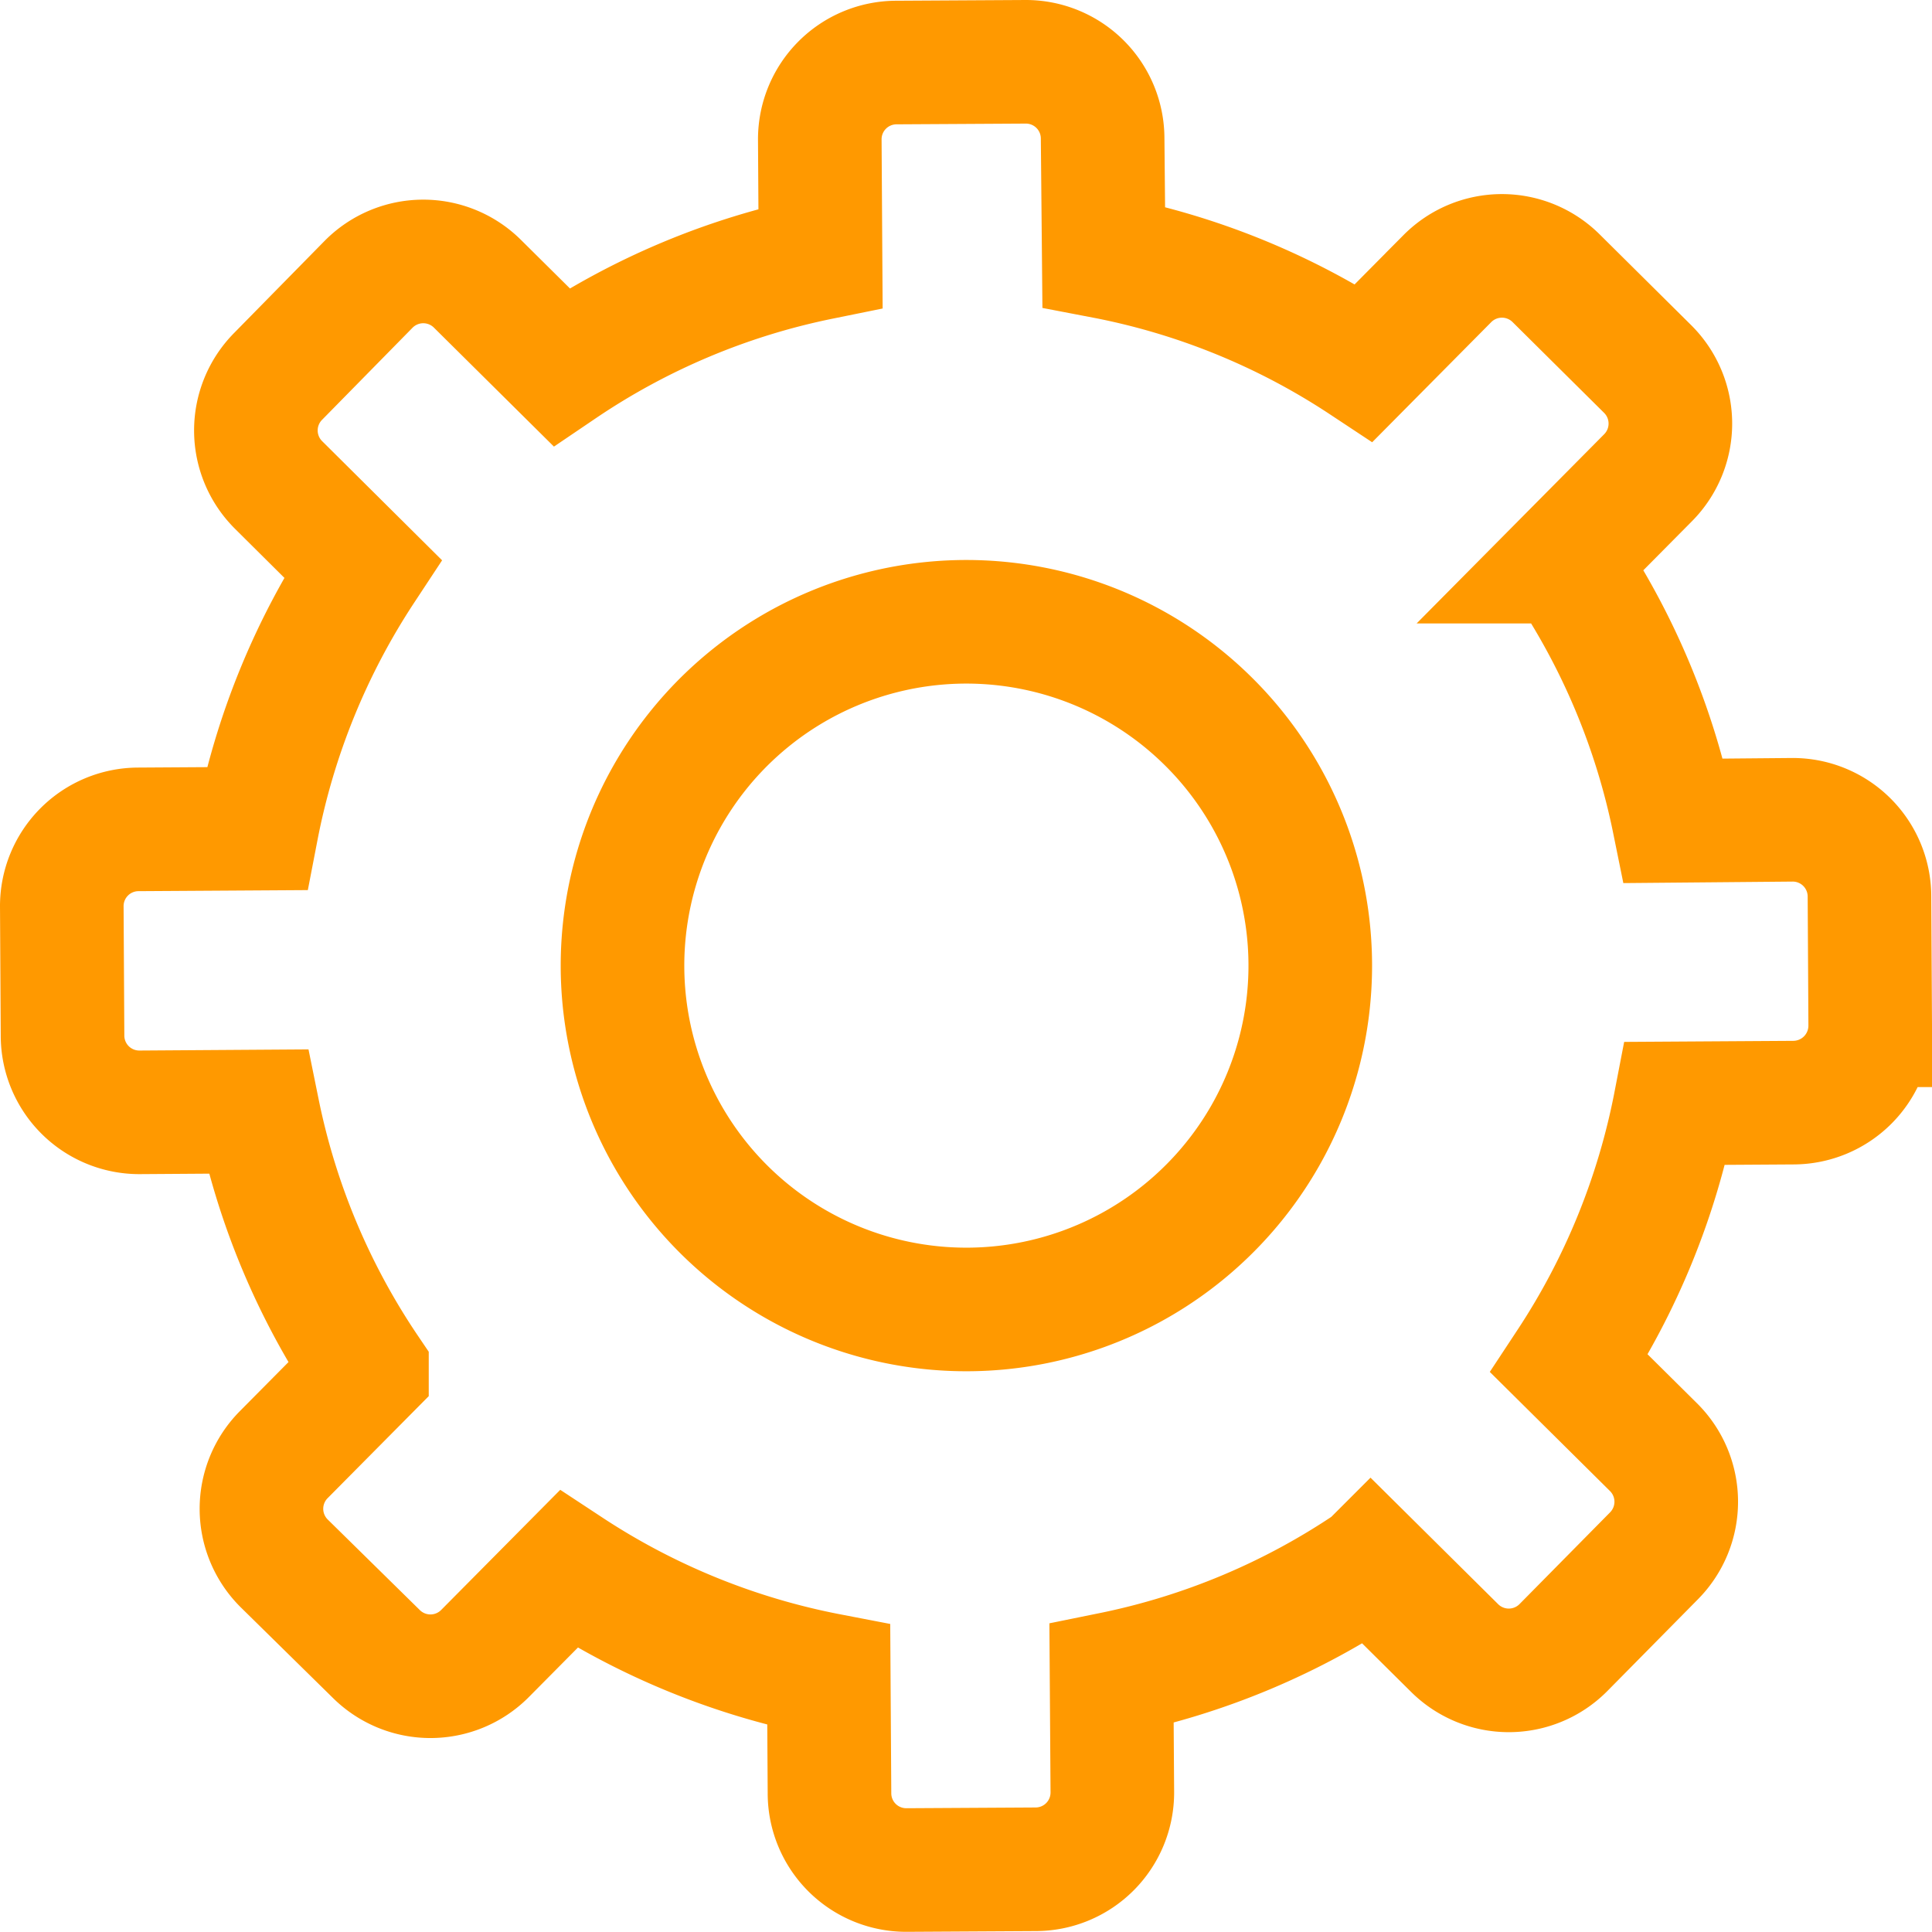 <svg xmlns="http://www.w3.org/2000/svg" width="31.264" height="31.263" viewBox="0 0 31.264 31.263">
  <g id="settings-svgrepo-com" transform="translate(1 1)">
    <path id="Path_19" data-name="Path 19" d="M28.027,16.843l-1.918.012a11.667,11.667,0,0,1-1.715,4.212l1.362,1.35a1.244,1.244,0,0,1,.012,1.757L24.3,25.661a1.244,1.244,0,0,1-1.757.012l-1.362-1.35a11.6,11.6,0,0,1-4.194,1.762L17,28a1.242,1.242,0,0,1-1.237,1.249l-2.091.012a1.242,1.242,0,0,1-1.249-1.237l-.012-1.918A11.667,11.667,0,0,1,8.2,24.394l-1.35,1.362a1.244,1.244,0,0,1-1.757.012L3.6,24.3a1.244,1.244,0,0,1-.012-1.757l1.35-1.362a11.6,11.6,0,0,1-1.762-4.194L1.261,17A1.242,1.242,0,0,1,.012,15.761L0,13.67a1.242,1.242,0,0,1,1.237-1.249l1.918-.012A11.667,11.667,0,0,1,4.869,8.2L3.507,6.847A1.244,1.244,0,0,1,3.5,5.091L4.965,3.6a1.244,1.244,0,0,1,1.757-.012l1.362,1.35a11.6,11.6,0,0,1,4.194-1.762l-.012-1.918A1.242,1.242,0,0,1,13.5.012L15.594,0a1.242,1.242,0,0,1,1.249,1.237l.018,1.918A11.582,11.582,0,0,1,21.072,4.87l1.35-1.362A1.244,1.244,0,0,1,24.179,3.5l1.482,1.47a1.244,1.244,0,0,1,.012,1.757l-1.35,1.362a11.6,11.6,0,0,1,1.762,4.194L28,12.266A1.242,1.242,0,0,1,29.252,13.5l.012,2.091A1.246,1.246,0,0,1,28.027,16.843Zm-9.476-6.172a5.564,5.564,0,1,0,.042,7.868A5.56,5.56,0,0,0,18.551,10.671Z" transform="translate(0 0)" fill="none" stroke="#f90" stroke-width="2"/>
  </g>
</svg>
